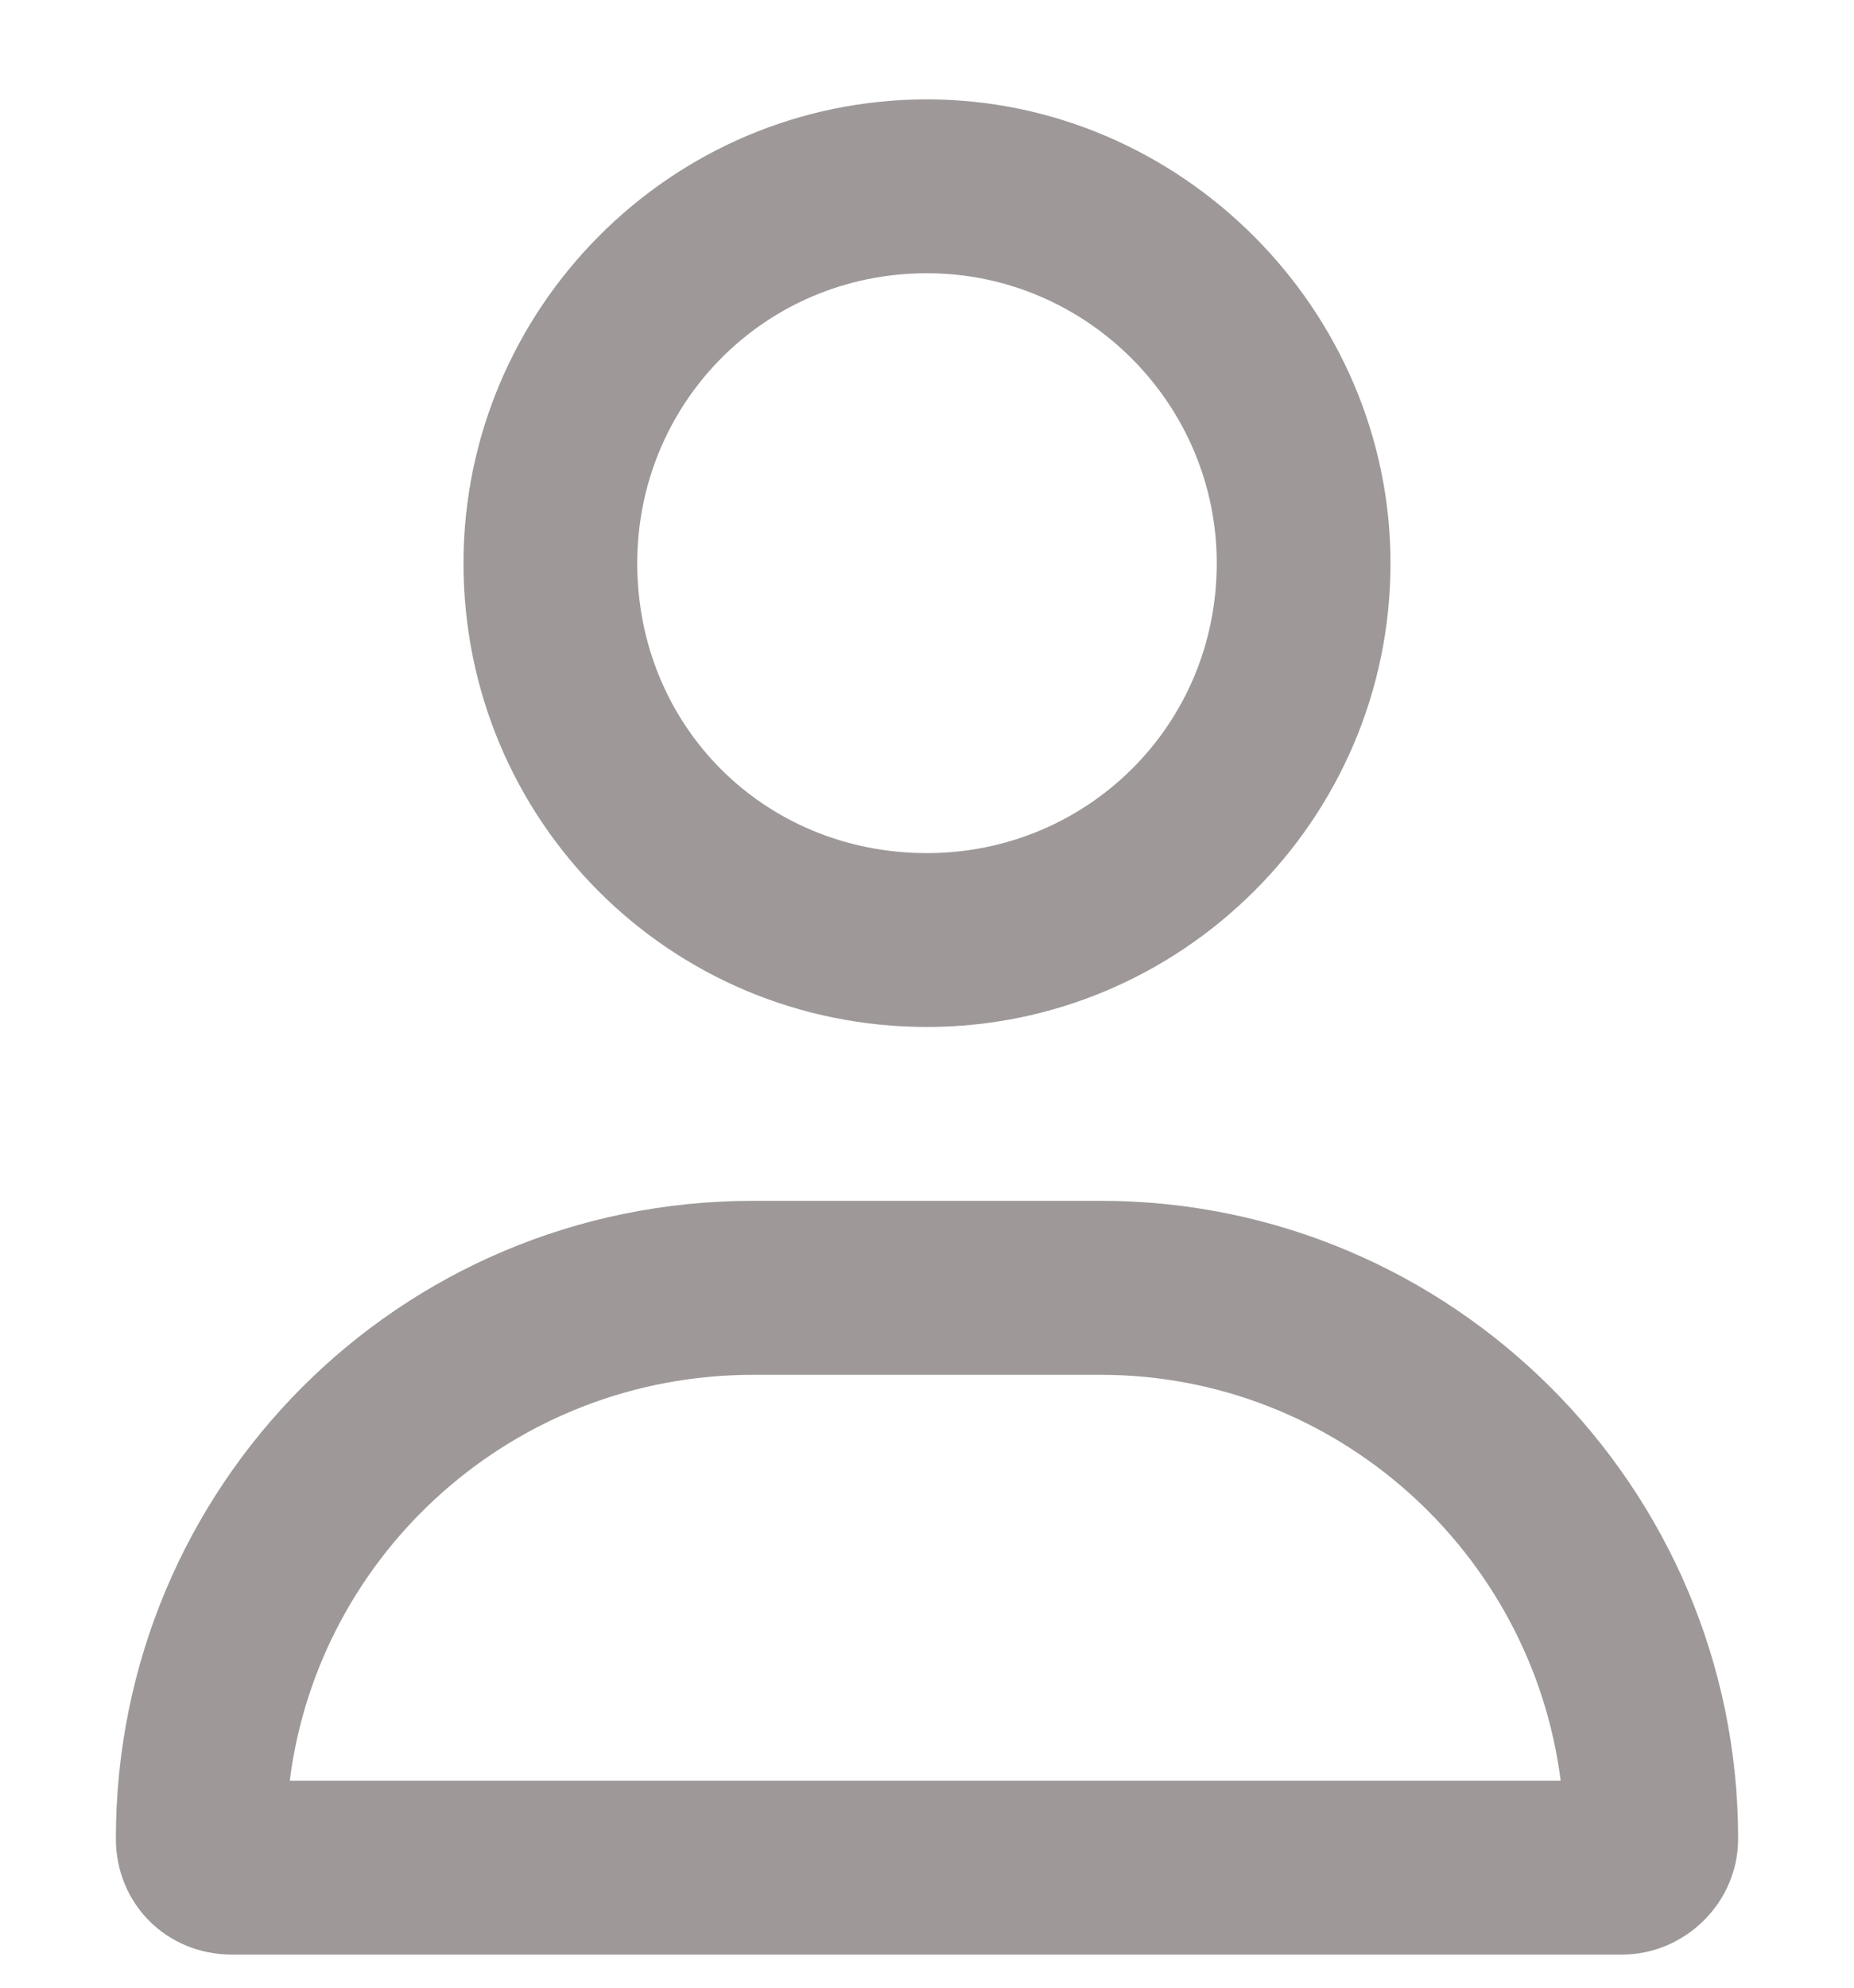 <svg width="14" height="15" viewBox="0 0 14 15" fill="none" xmlns="http://www.w3.org/2000/svg">
<path d="M8.312 9.062C10.965 9.062 13.125 11.223 13.125 13.875C13.125 14.367 12.715 14.75 12.25 14.75H1.75C1.258 14.75 0.875 14.367 0.875 13.875C0.875 11.223 3.008 9.062 5.688 9.062H8.312ZM2.188 13.438H11.785C11.566 11.715 10.09 10.375 8.312 10.375H5.688C3.883 10.375 2.406 11.715 2.188 13.438ZM7 7.75C5.059 7.75 3.5 6.191 3.5 4.25C3.5 2.336 5.059 0.75 7 0.75C8.914 0.75 10.5 2.336 10.5 4.25C10.5 6.191 8.914 7.75 7 7.75ZM7 2.062C5.77 2.062 4.812 3.047 4.812 4.25C4.812 5.48 5.77 6.438 7 6.438C8.203 6.438 9.188 5.48 9.188 4.25C9.188 3.047 8.203 2.062 7 2.062Z" fill="#3E3232" fill-opacity="0.5"/>
</svg>
